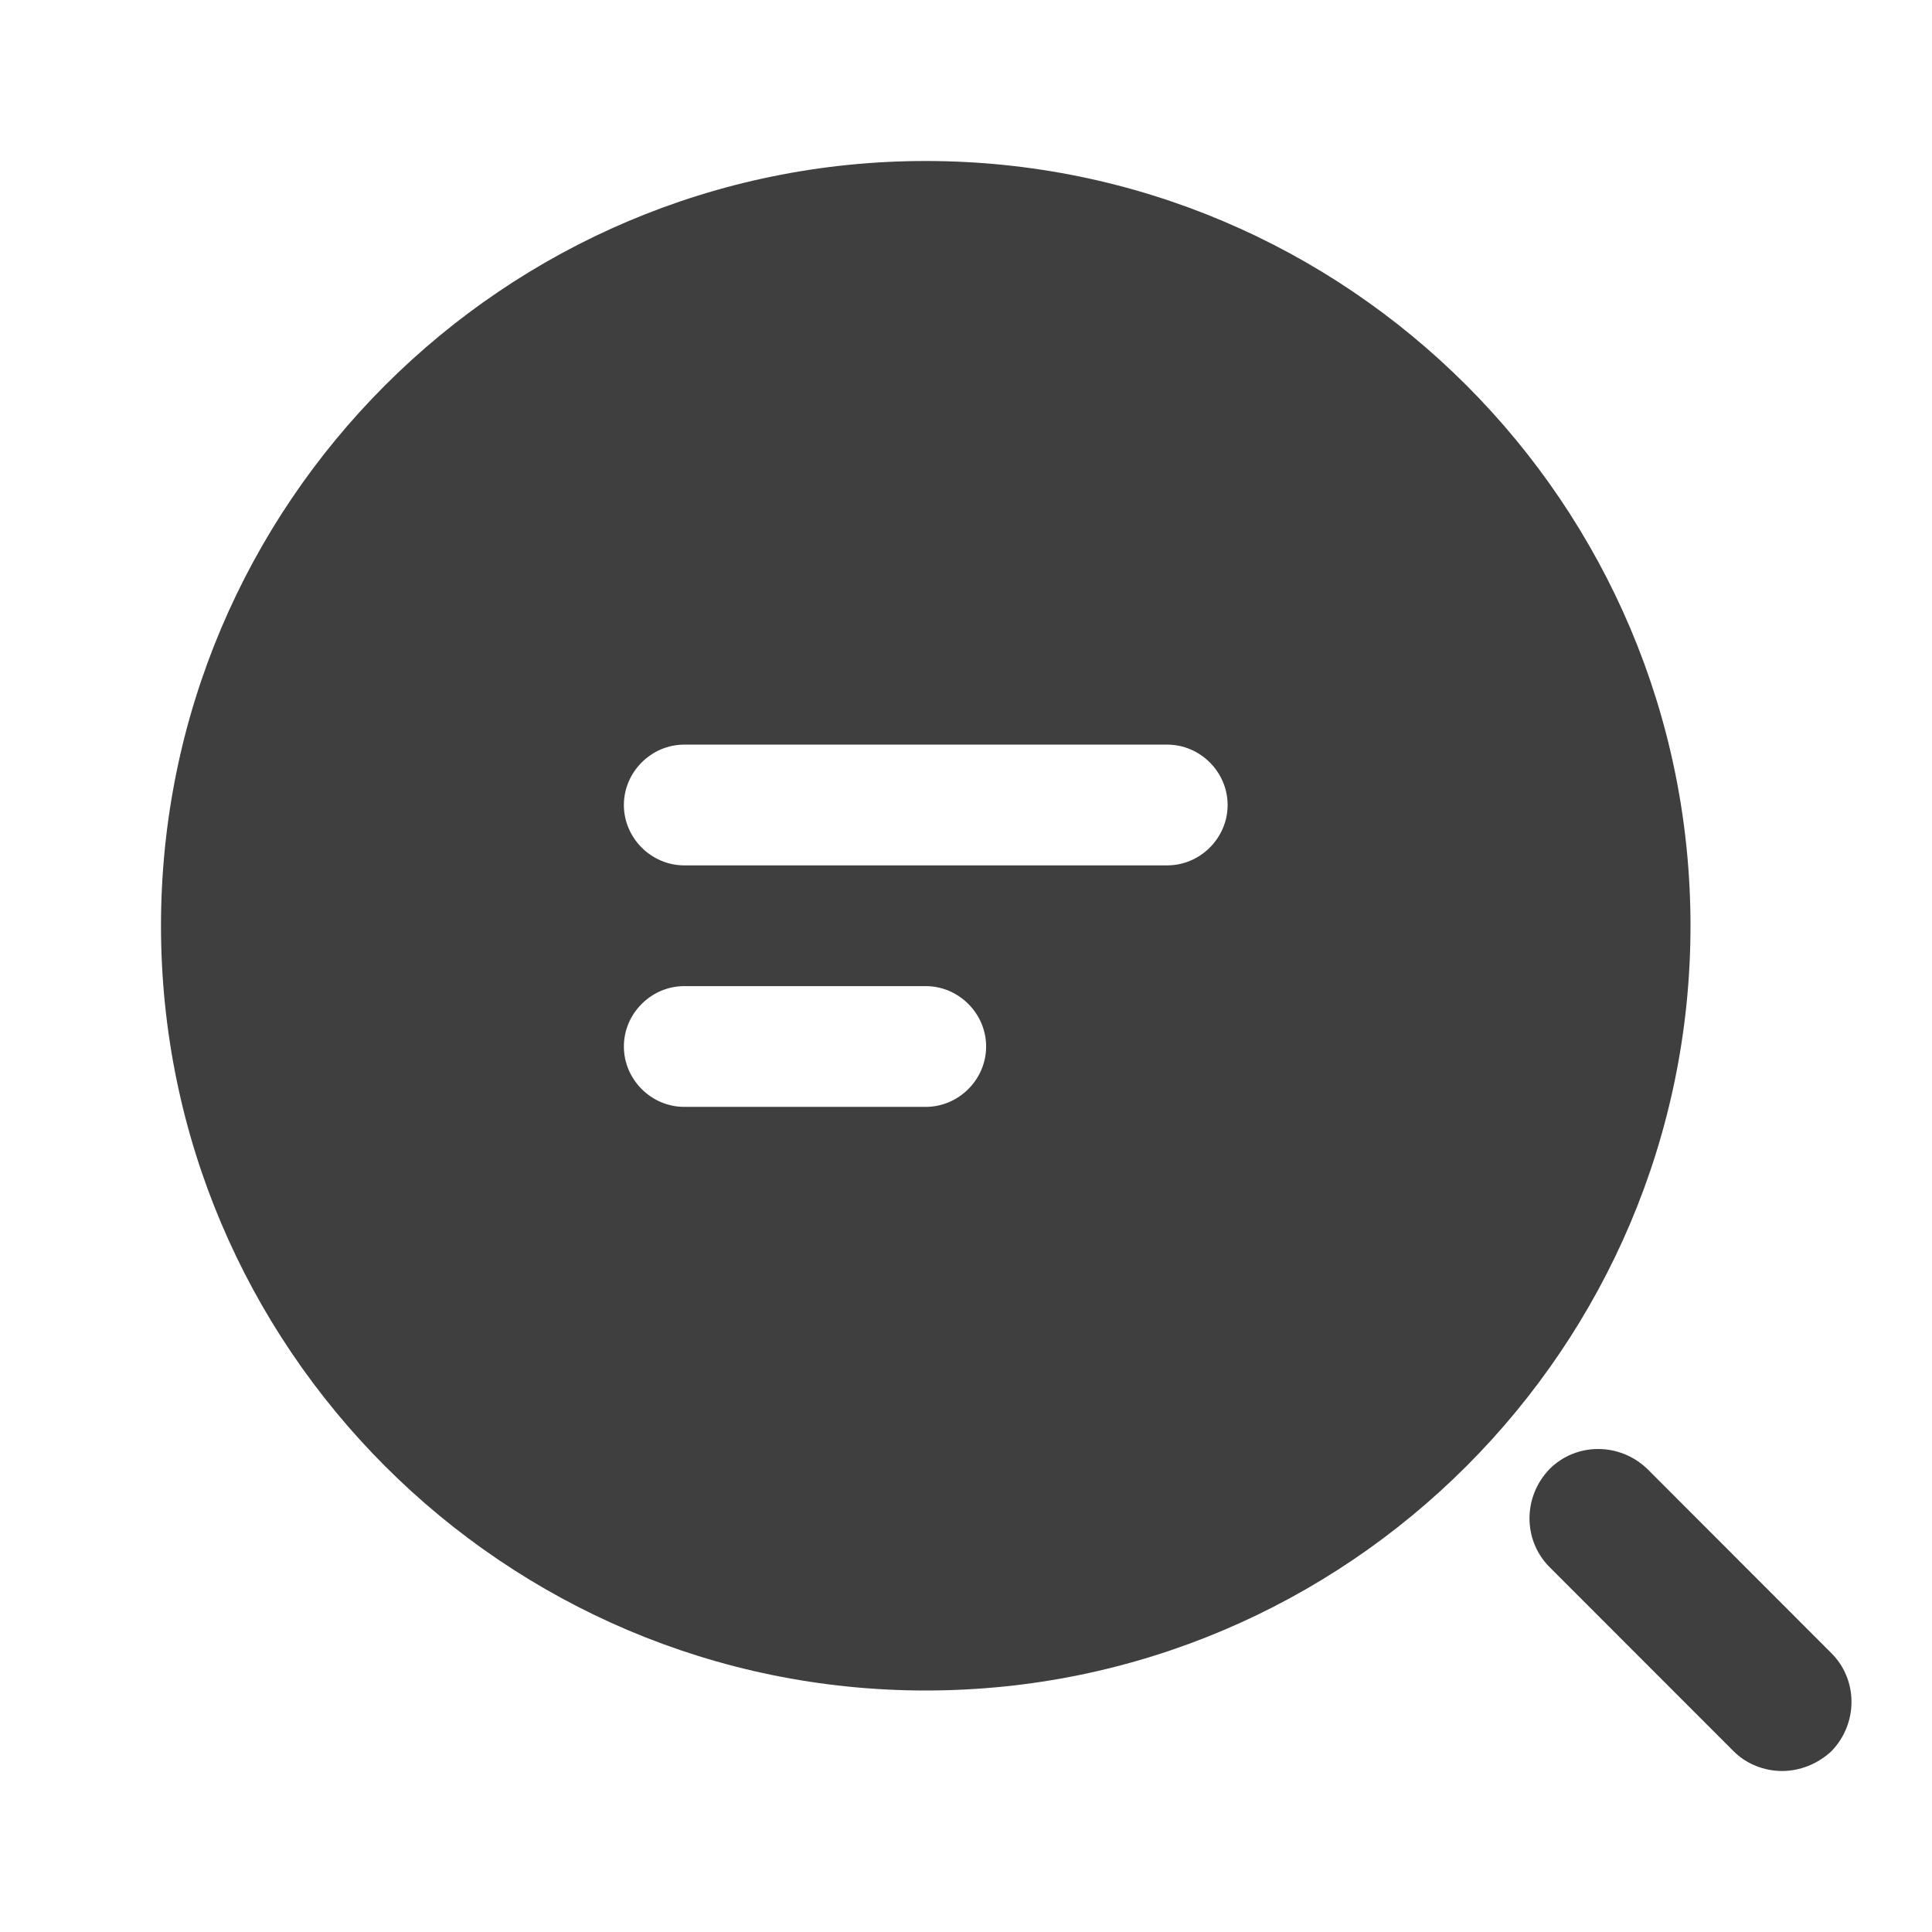 <svg width="24" height="24" viewBox="0 0 24 24" fill="none" xmlns="http://www.w3.org/2000/svg">
<path d="M11.5 2C6.26 2 2 6.26 2 11.5C2 16.74 6.26 21 11.5 21C16.74 21 21 16.74 21 11.5C21 6.26 16.74 2 11.5 2ZM11.5 13.75H8.5C8.09 13.75 7.75 13.41 7.75 13C7.75 12.59 8.09 12.25 8.5 12.25H11.5C11.91 12.25 12.25 12.59 12.25 13C12.25 13.41 11.91 13.75 11.5 13.75ZM14.5 10.75H8.5C8.09 10.75 7.75 10.41 7.75 10C7.75 9.59 8.09 9.25 8.5 9.25H14.5C14.91 9.25 15.25 9.59 15.25 10C15.25 10.41 14.91 10.75 14.5 10.75Z" fill="#3F3F3F"/>
<path d="M22.137 22C21.916 22 21.694 21.914 21.535 21.754L19.249 19.467C18.917 19.134 18.917 18.593 19.249 18.249C19.581 17.917 20.121 17.917 20.465 18.249L22.751 20.537C23.083 20.869 23.083 21.41 22.751 21.754C22.579 21.914 22.358 22 22.137 22Z" fill="#3F3F3F"/>
</svg>

